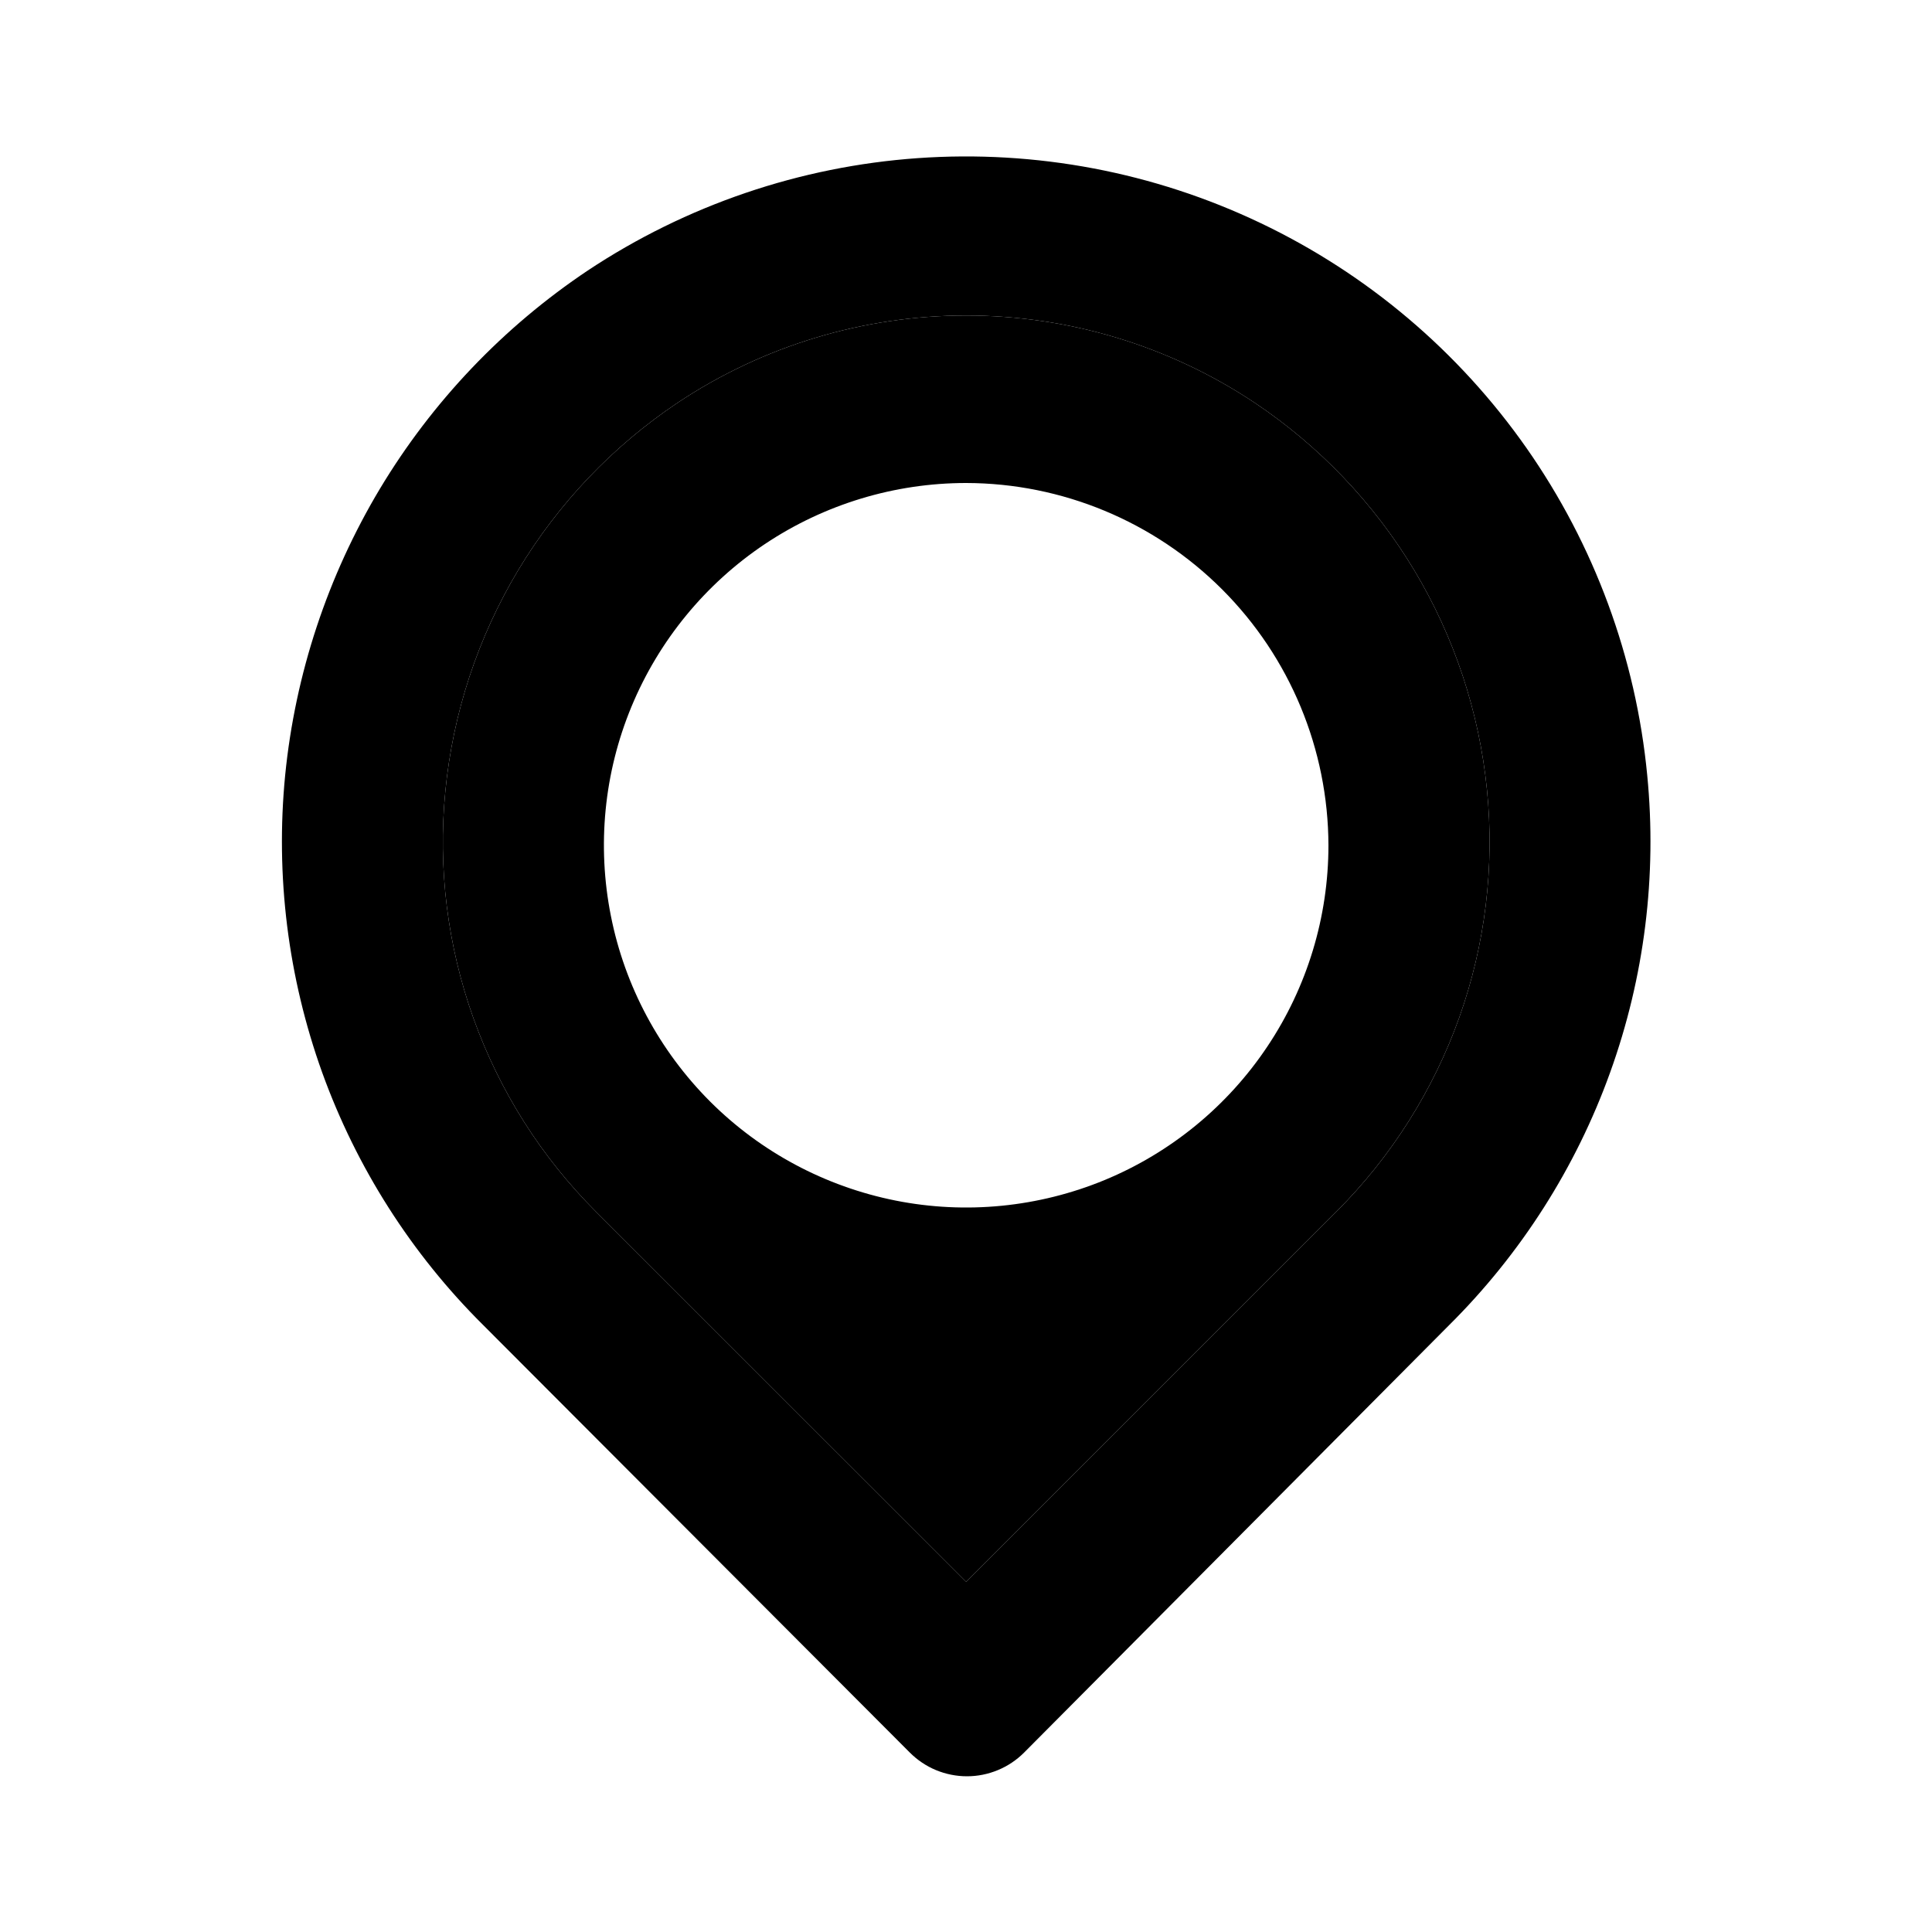 <svg width="20" height="20" viewBox="0 0 20 20" xmlns="http://www.w3.org/2000/svg">
<path fill-rule="evenodd" clip-rule="evenodd" d="M13.835 12.542L10.002 16.375L6.168 12.542C5.603 11.977 5.171 11.294 4.901 10.541C4.632 9.789 4.532 8.987 4.61 8.192C4.688 7.384 4.945 6.604 5.361 5.908C5.778 5.212 6.344 4.617 7.018 4.167C7.902 3.579 8.94 3.266 10.002 3.266C11.063 3.266 12.101 3.579 12.985 4.167C13.657 4.616 14.222 5.208 14.639 5.901C15.055 6.594 15.313 7.371 15.393 8.175C15.473 8.973 15.375 9.779 15.106 10.534C14.836 11.289 14.402 11.975 13.835 12.542ZM7.918 5.632C8.535 5.22 9.26 5 10.002 5C10.995 5.002 11.948 5.398 12.651 6.101C13.354 6.804 13.749 7.756 13.752 8.75C13.752 9.492 13.532 10.217 13.12 10.833C12.708 11.45 12.122 11.931 11.437 12.215C10.752 12.498 9.997 12.573 9.27 12.428C8.543 12.283 7.874 11.926 7.35 11.402C6.826 10.877 6.468 10.209 6.324 9.482C6.179 8.754 6.253 8 6.537 7.315C6.821 6.63 7.302 6.044 7.918 5.632Z" fill="currentColor"/>
<path fill-rule="evenodd" clip-rule="evenodd" d="M15.803 4.639C16.504 5.641 16.935 6.807 17.052 8.025C17.154 9.066 17.023 10.117 16.668 11.102C16.314 12.086 15.744 12.98 15.002 13.717L10.602 18.142C10.524 18.22 10.432 18.282 10.33 18.324C10.229 18.366 10.12 18.388 10.01 18.388C9.9 18.388 9.791 18.366 9.689 18.324C9.588 18.282 9.496 18.22 9.418 18.142L5.002 13.717C4.259 12.98 3.69 12.086 3.335 11.102C2.981 10.117 2.85 9.066 2.952 8.025C3.056 6.977 3.391 5.965 3.932 5.061C4.474 4.158 5.209 3.386 6.085 2.8C7.104 2.124 8.281 1.723 9.501 1.637C10.722 1.551 11.943 1.782 13.047 2.308C14.152 2.834 15.101 3.637 15.803 4.639ZM10.002 16.375L13.835 12.542C14.402 11.975 14.836 11.289 15.106 10.534C15.375 9.779 15.473 8.973 15.393 8.175C15.313 7.371 15.055 6.594 14.639 5.901C14.222 5.208 13.657 4.616 12.985 4.167C12.101 3.579 11.063 3.266 10.002 3.266C8.94 3.266 7.902 3.579 7.018 4.167C6.344 4.617 5.778 5.212 5.361 5.908C4.945 6.604 4.688 7.384 4.61 8.192C4.532 8.987 4.632 9.789 4.901 10.541C5.171 11.294 5.603 11.977 6.168 12.542L10.002 16.375Z" fill="currentColor"/>
</svg>
